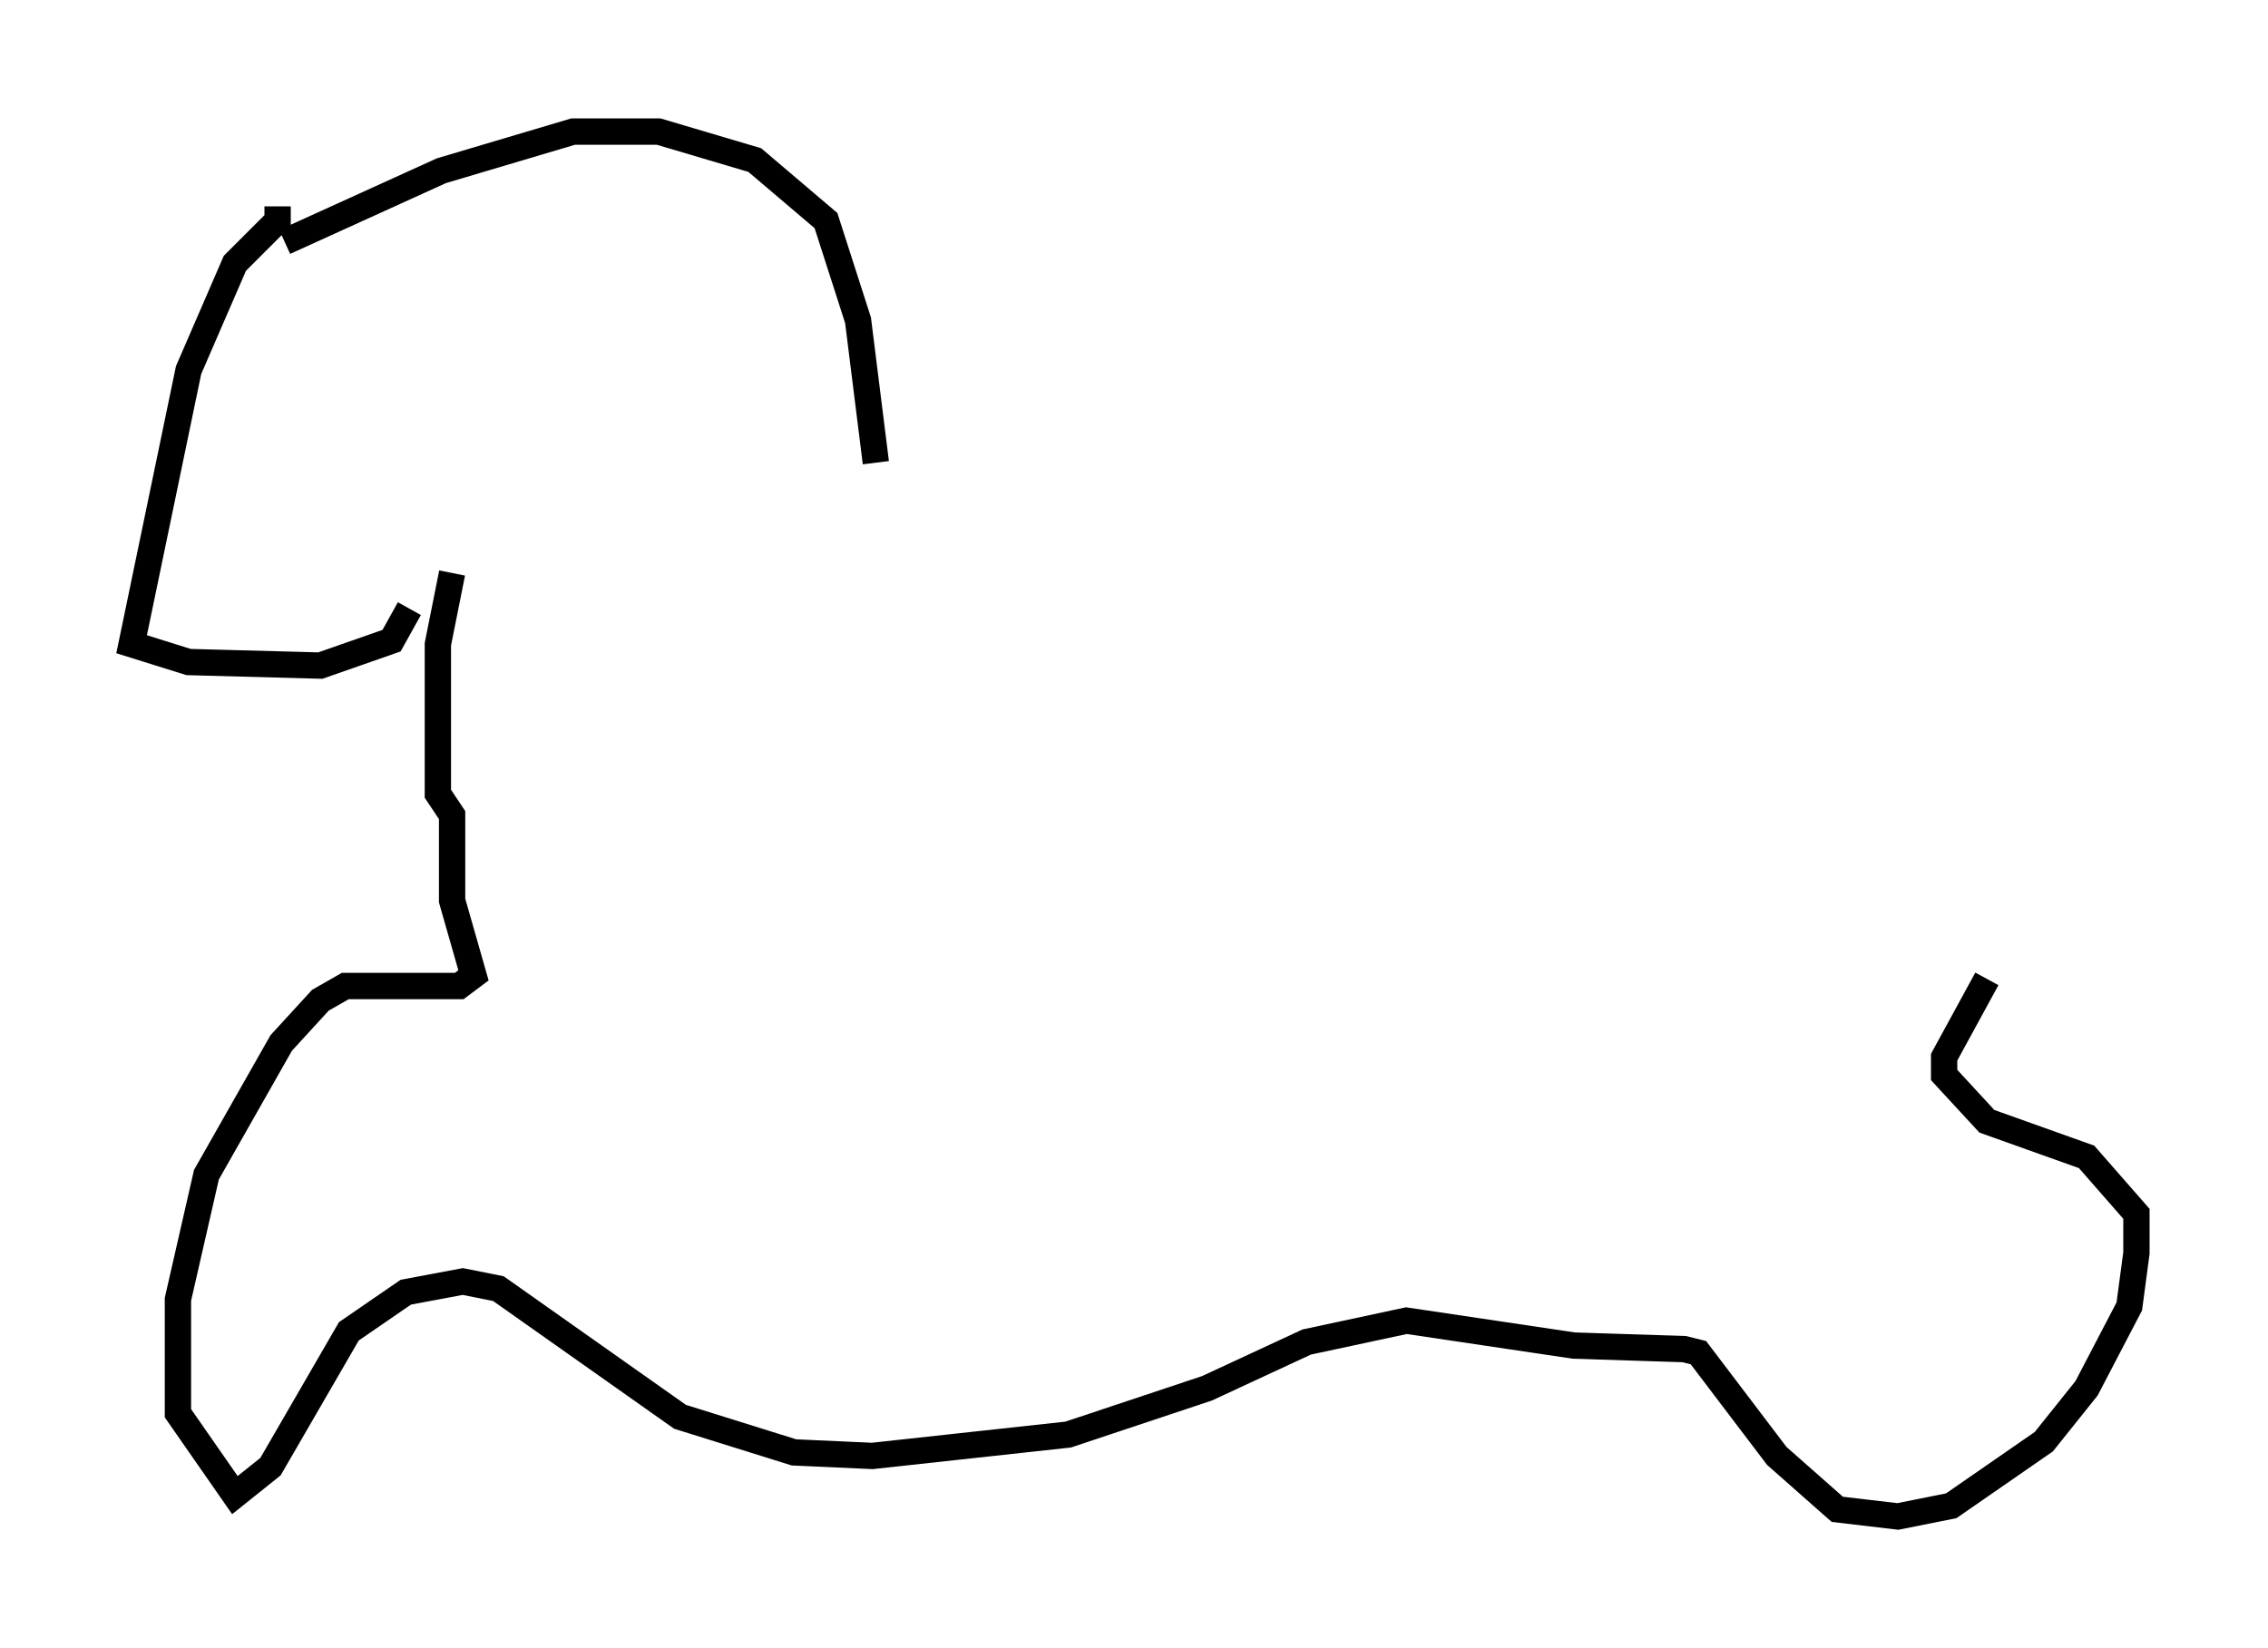 <?xml version="1.0" encoding="utf-8" ?>
<svg baseProfile="full" height="62.638" version="1.1" width="86.183" xmlns="http://www.w3.org/2000/svg" xmlns:ev="http://www.w3.org/2001/xml-events" xmlns:xlink="http://www.w3.org/1999/xlink"><defs /><rect fill="white" height="62.638" width="86.183" x="0" y="0" /><path d="M9.465, 10.954 m1.353, -1.759 l5.954, -2.706 5.007, -1.488 l3.248, 0.0 3.654, 1.083 l2.706, 2.3 1.218, 3.789 l0.677, 5.413 m-22.733, -9.743 l0.0, 0.541 -1.624, 1.624 l-1.759, 4.059 -2.165, 10.419 l2.165, 0.677 5.007, 0.135 l2.706, -0.947 0.677, -1.218 m1.624, -1.353 l-0.541, 2.706 0.0, 5.683 l0.541, 0.812 0.0, 3.248 l0.812, 2.842 -0.541, 0.406 l-4.33, 0.0 -0.947, 0.541 l-1.488, 1.624 -2.842, 5.007 l-1.083, 4.736 0.0, 4.33 l2.165, 3.112 1.353, -1.083 l2.977, -5.142 2.165, -1.488 l2.165, -0.406 1.353, 0.271 l6.901, 4.871 4.33, 1.353 l2.977, 0.135 7.442, -0.812 l5.277, -1.759 3.789, -1.759 l3.789, -0.812 6.36, 0.947 l4.195, 0.135 0.541, 0.135 l2.977, 3.924 2.3, 2.03 l2.3, 0.271 2.03, -0.406 l3.518, -2.436 1.624, -2.03 l1.624, -3.112 0.271, -2.03 l0.0, -1.488 -1.894, -2.165 l-3.789, -1.353 -1.624, -1.759 l0.0, -0.677 1.624, -2.977 " fill="none" stroke="black" stroke-width="1" /></svg>